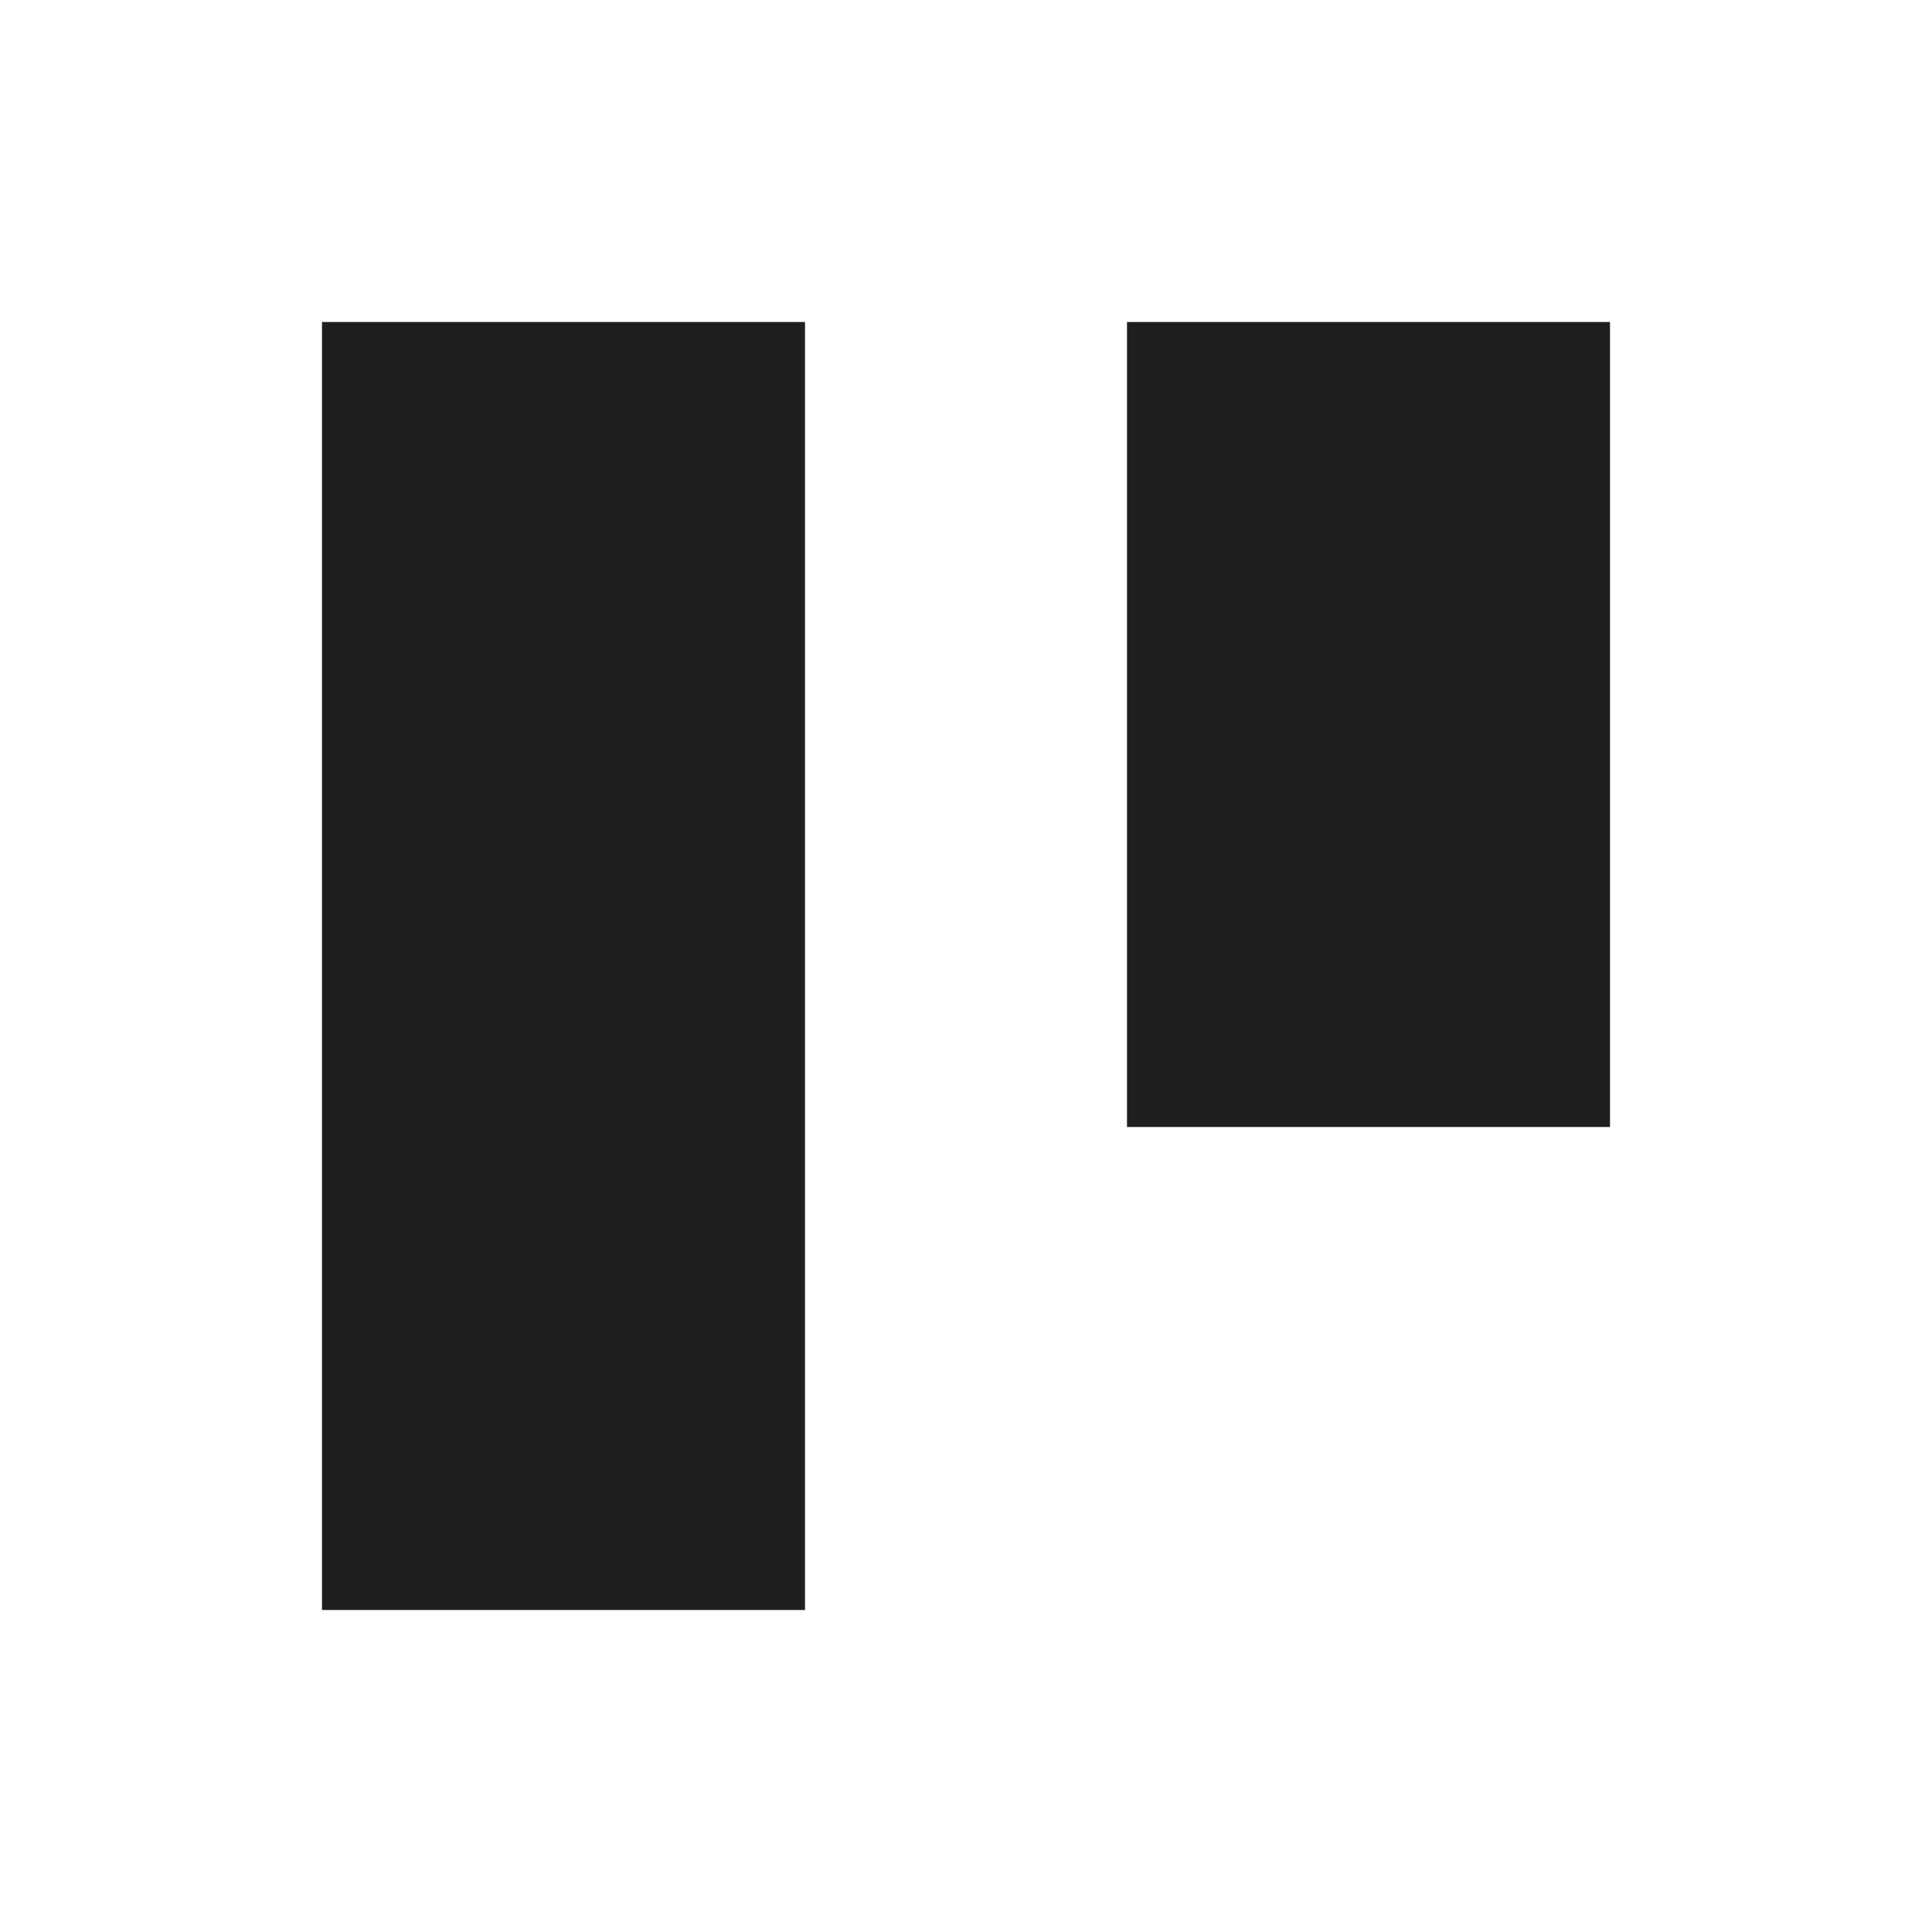 <svg width="24" height="24" viewBox="0 0 24 24" fill="none" xmlns="http://www.w3.org/2000/svg">
<path fill-rule="evenodd" clip-rule="evenodd" d="M4 20L4 4L10 4L10 20L4 20ZM14 14L14 4L20 4L20 14L14 14Z" fill="#1F1F1F"/>
</svg>
